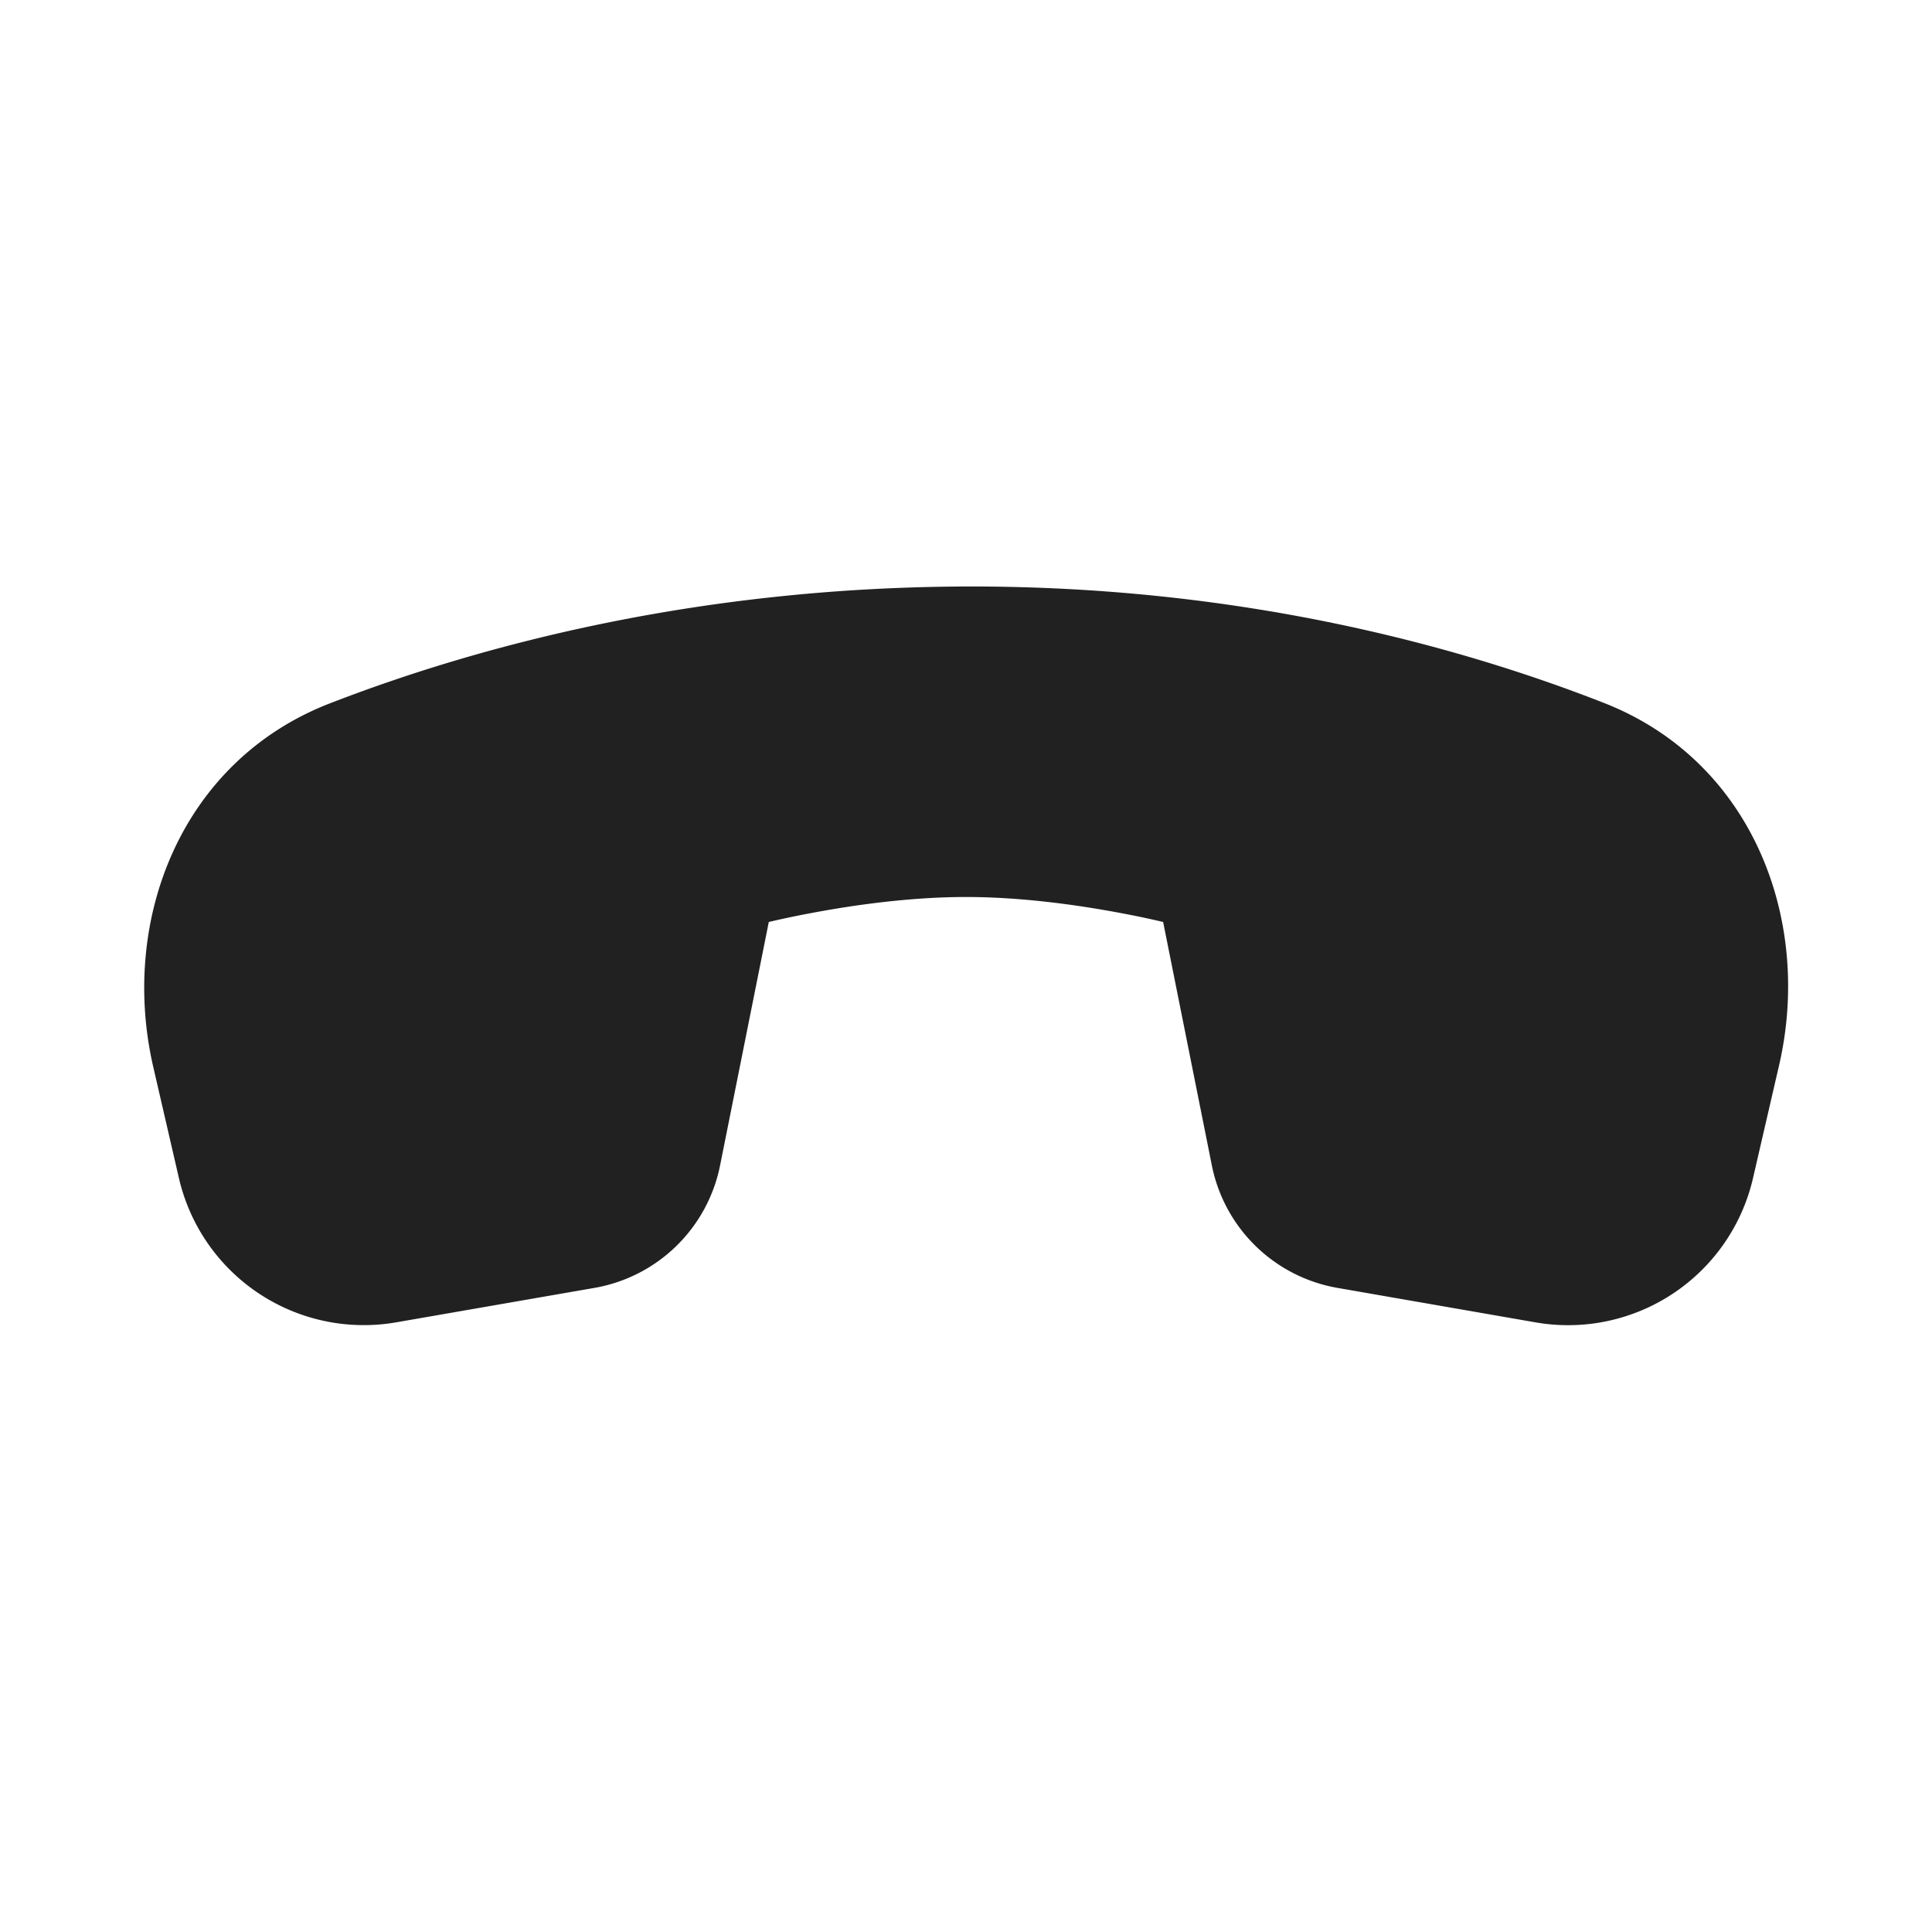 <svg viewBox="0 0 28 28" fill="none" xmlns="http://www.w3.org/2000/svg" height="1em" width="1em">
  <path d="m16.857 13.362.706 3.528a2.25 2.25 0 0 0 1.82 1.775l2.873.5a2.75 2.75 0 0 0 3.15-2.091l.378-1.636c.485-2.101-.383-4.406-2.537-5.25-2.107-.826-5.28-1.7-9.25-1.688-3.947.013-7.107.877-9.212 1.692-2.17.839-3.052 3.154-2.564 5.27l.372 1.612a2.75 2.75 0 0 0 3.151 2.09l2.872-.499a2.25 2.25 0 0 0 1.82-1.775l.706-3.528c.163-.038.363-.082.592-.125C12.365 13.117 13.19 13 14 13s1.634.117 2.266.237c.229.043.43.087.591.125Z" fill="#212121"/>
</svg>
